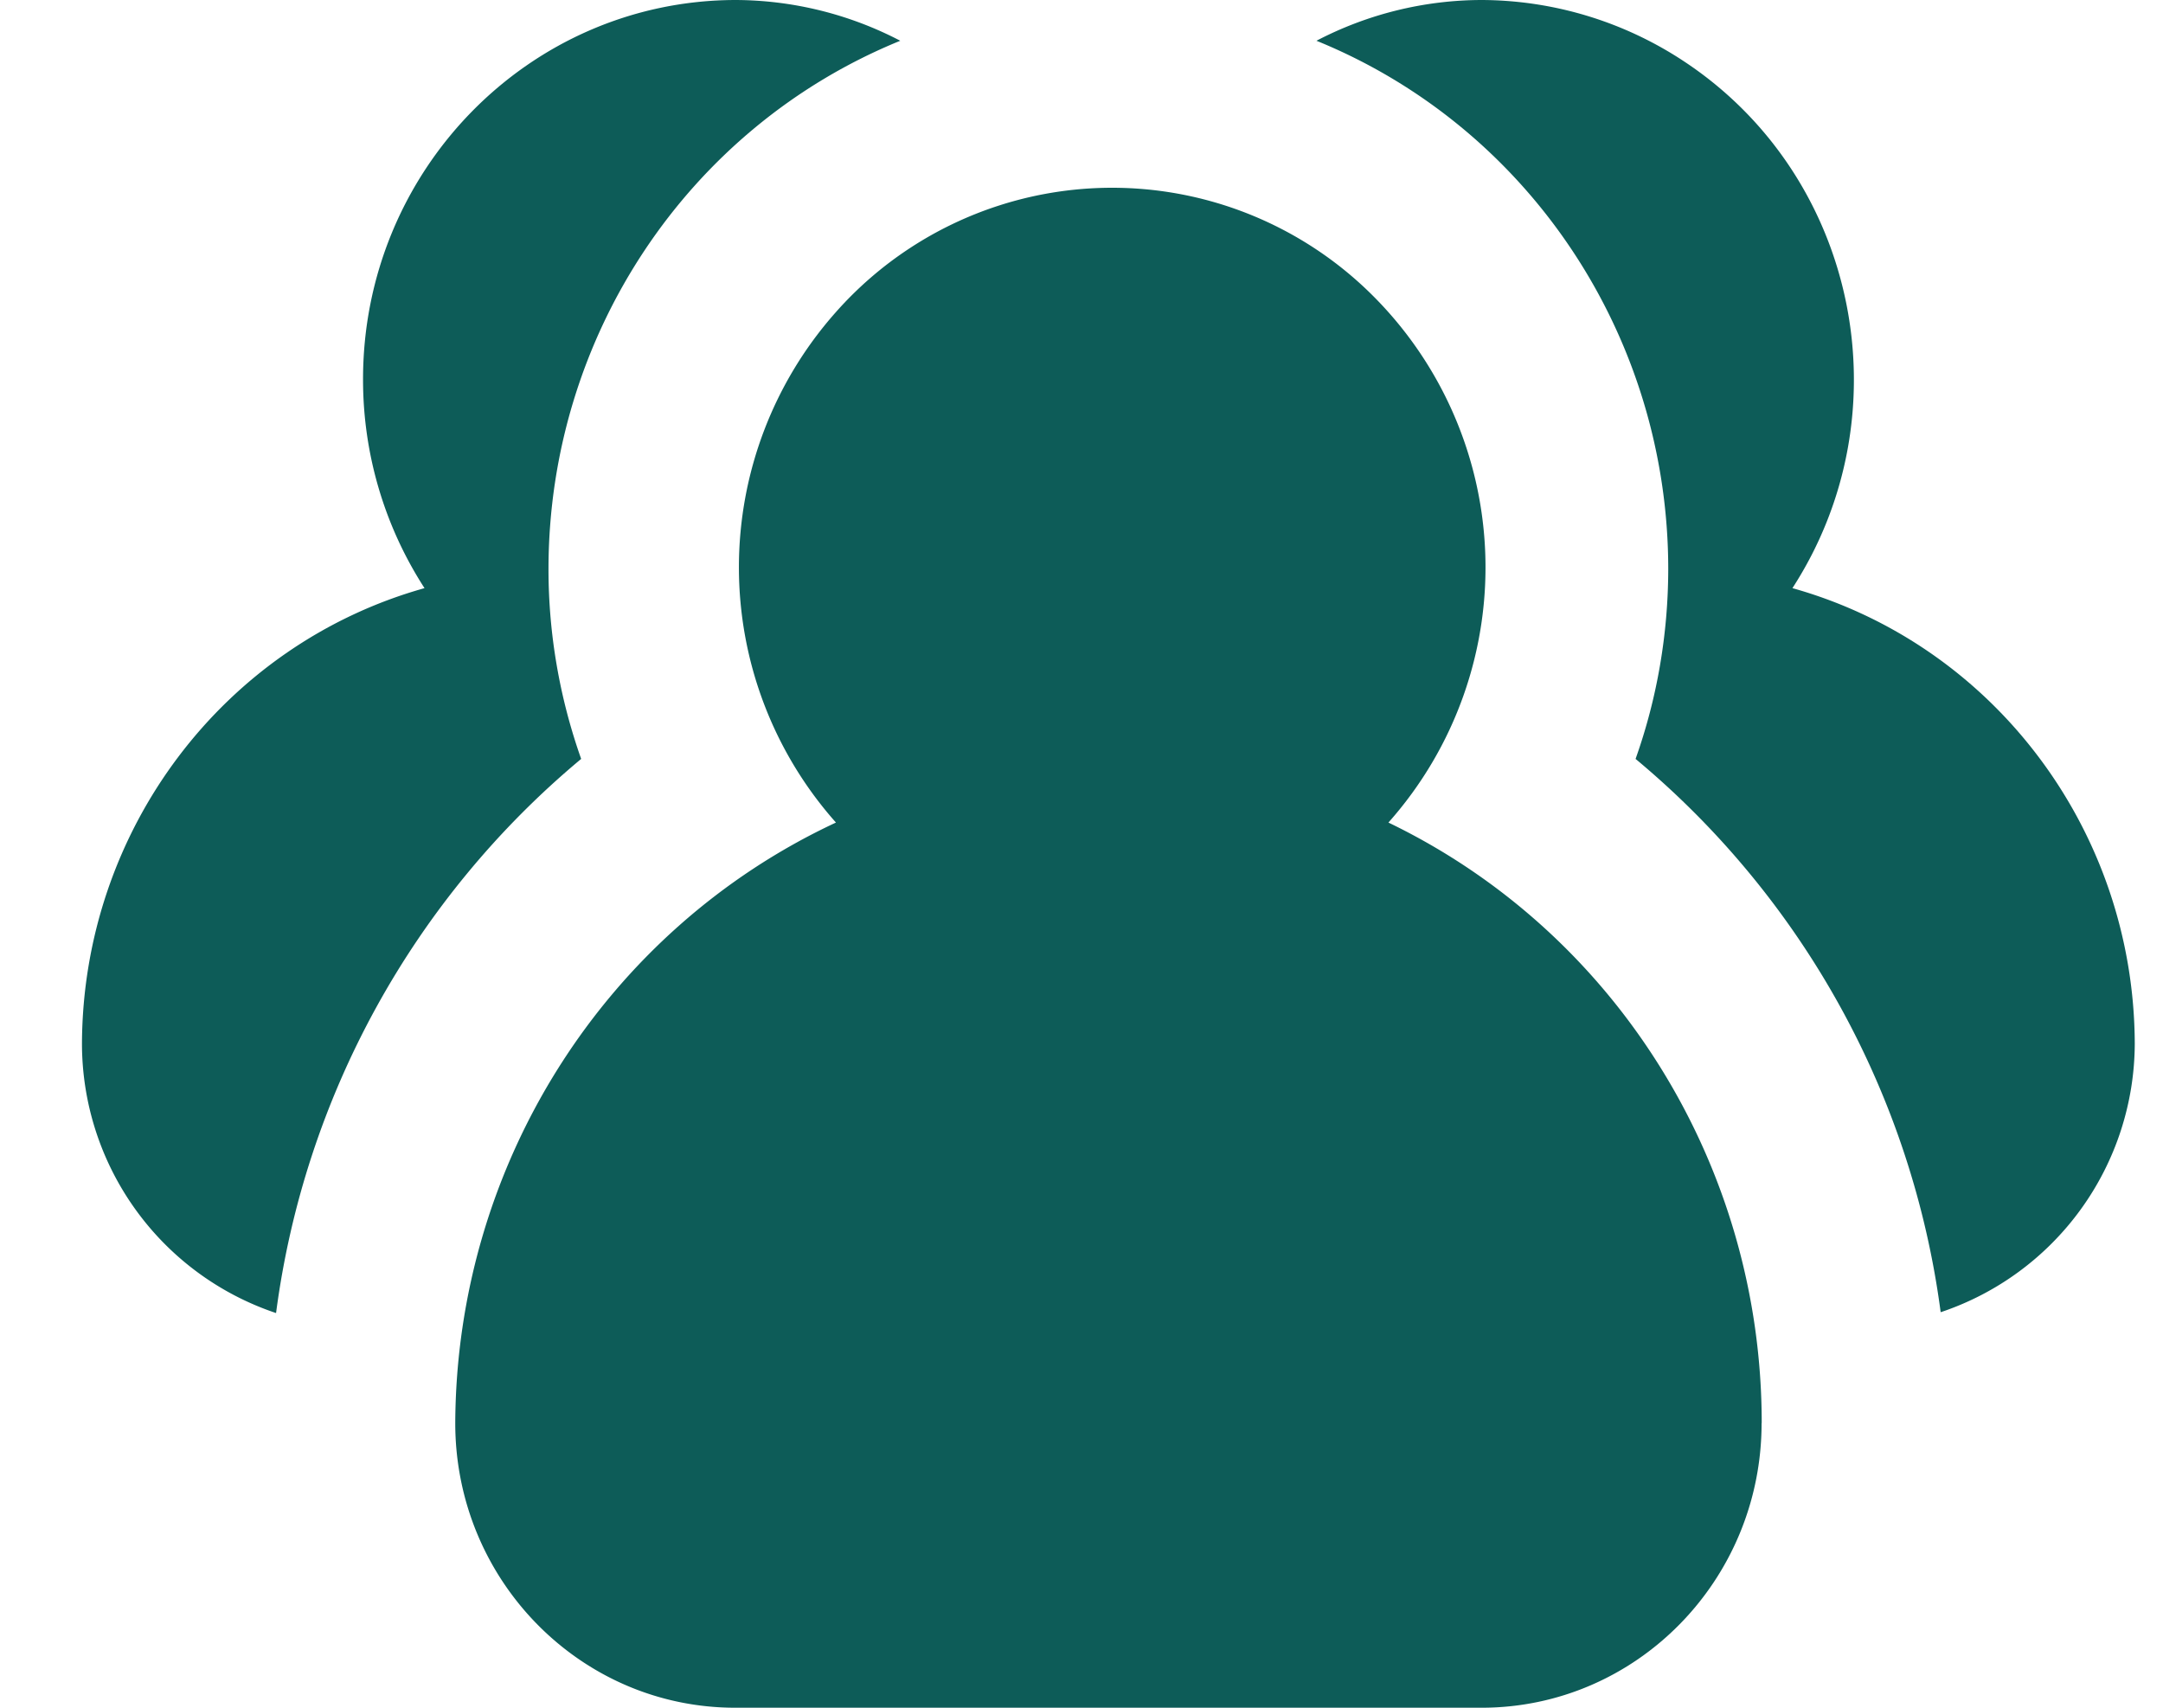 <svg xmlns="http://www.w3.org/2000/svg" width="19" height="15" viewBox="0 0 19 15"><g><g><path fill="#0d5c58" d="M2.424 11.533A2.497 2.497 0 0 1 .72 9.166c.008-1.868 1.238-3.503 3.009-4a3.37 3.37 0 0 1-.54-1.824C3.183 1.502 4.647.005 6.458 0a3.149 3.149 0 0 1 1.45.358c-1.866.76-3.09 2.598-3.09 4.642 0 .568.098 1.132.287 1.666a7.625 7.625 0 0 0-2.68 4.867zm16.328-2.367a2.496 2.496 0 0 1-1.705 2.36 7.619 7.619 0 0 0-2.68-4.86c.19-.534.286-1.098.287-1.666 0-2.044-1.223-3.882-3.09-4.642A3.147 3.147 0 0 1 13.014 0a3.243 3.243 0 0 1 1.795.55c1.513 1.012 1.93 3.08.936 4.616 1.77.497 3 2.132 3.007 4zM15.474 12.5c0 1.38-1.101 2.5-2.46 2.5H6.458c-1.358 0-2.459-1.12-2.459-2.5.01-2.27 1.315-4.328 3.344-5.275a3.375 3.375 0 0 1 0-4.484 3.241 3.241 0 0 1 4.632-.225 3.372 3.372 0 0 1 .221 4.709c2.004.966 3.28 3.02 3.279 5.275z"/></g></g></svg>
